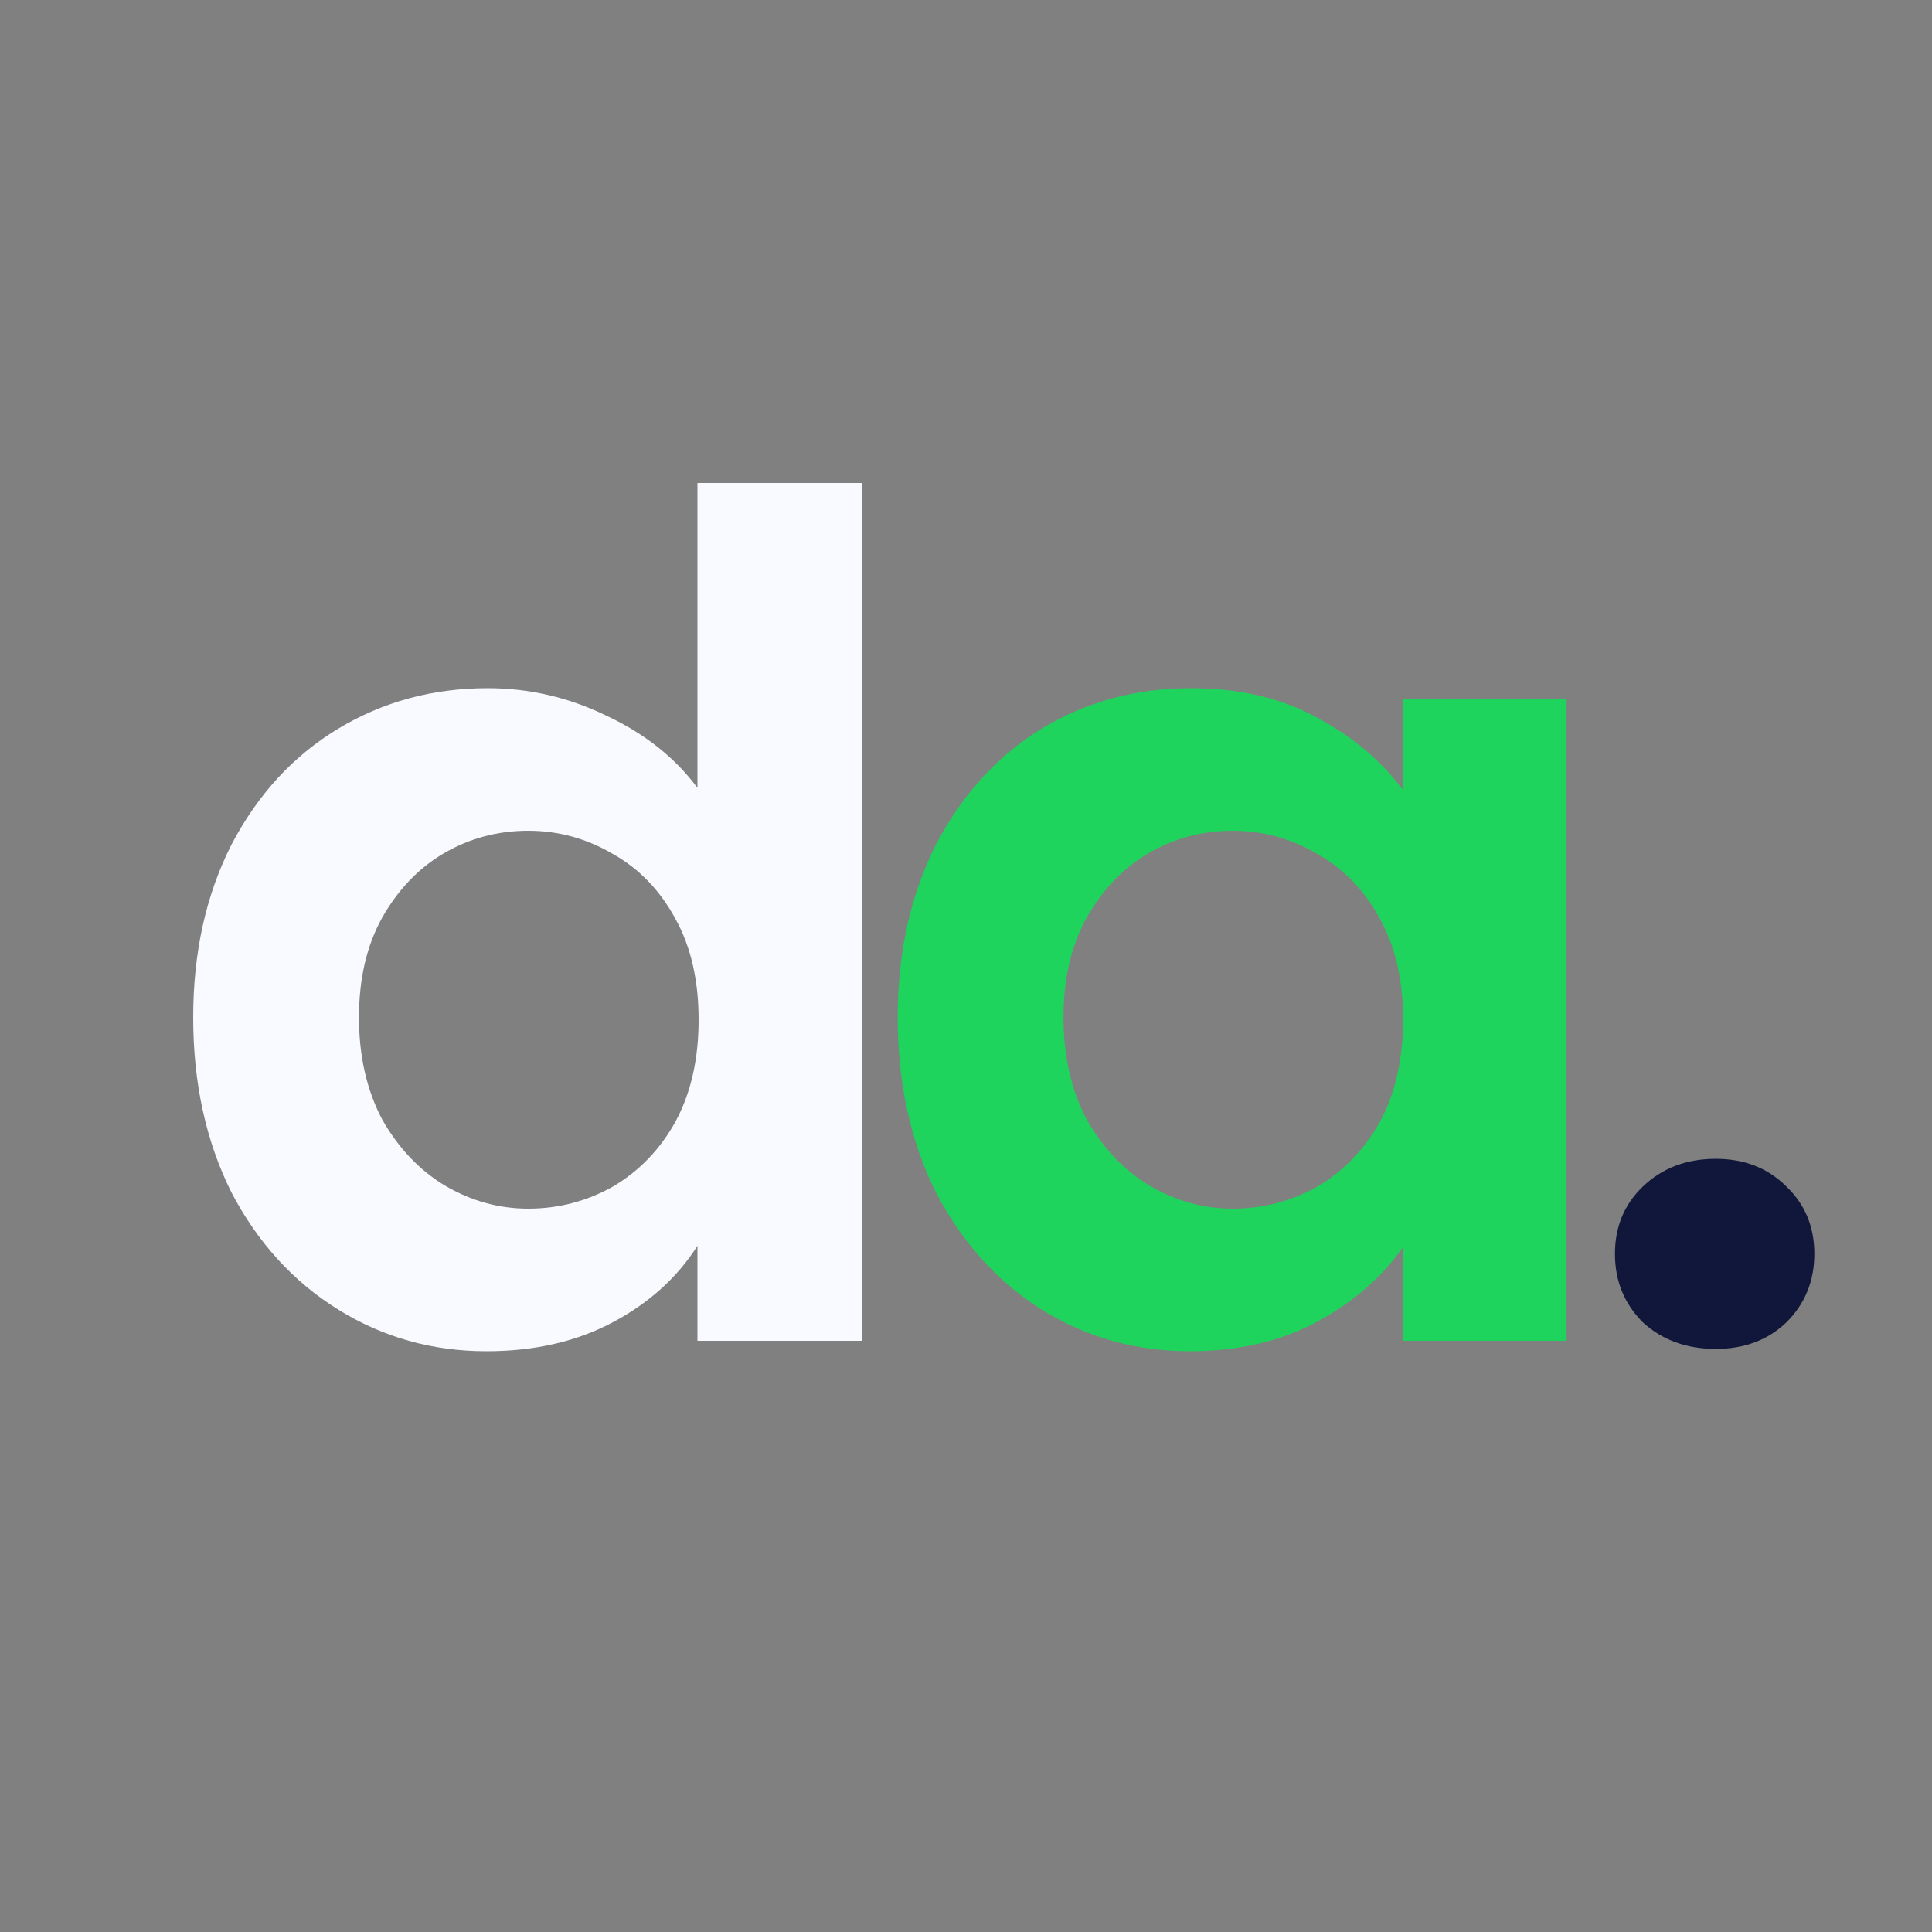 <svg width="20" height="20" viewBox="0 0 20 20" fill="none" xmlns="http://www.w3.org/2000/svg">
<rect x="0" y="0" width="20" height="20" fill="#808080" stroke="none"/>
<path d="M17.762 13.964C17.458 13.964 17.206 13.872 17.006 13.688C16.814 13.496 16.718 13.26 16.718 12.98C16.718 12.7 16.814 12.468 17.006 12.284C17.206 12.092 17.458 11.996 17.762 11.996C18.058 11.996 18.302 12.092 18.494 12.284C18.686 12.468 18.782 12.7 18.782 12.98C18.782 13.26 18.686 13.496 18.494 13.688C18.302 13.872 18.058 13.964 17.762 13.964Z" fill="#10173A"/>
<path d="M9.293 10.532C9.293 9.86 9.425 9.264 9.689 8.744C9.961 8.224 10.325 7.824 10.781 7.544C11.245 7.264 11.761 7.124 12.329 7.124C12.825 7.124 13.257 7.224 13.625 7.424C14.001 7.624 14.301 7.876 14.525 8.18V7.232H16.217V13.88H14.525V12.908C14.309 13.22 14.009 13.48 13.625 13.688C13.249 13.888 12.813 13.988 12.317 13.988C11.757 13.988 11.245 13.844 10.781 13.556C10.325 13.268 9.961 12.864 9.689 12.344C9.425 11.816 9.293 11.212 9.293 10.532ZM14.525 10.556C14.525 10.148 14.445 9.8 14.285 9.512C14.125 9.216 13.909 8.992 13.637 8.84C13.365 8.68 13.073 8.6 12.761 8.6C12.449 8.6 12.161 8.676 11.897 8.828C11.633 8.98 11.417 9.204 11.249 9.5C11.089 9.788 11.009 10.132 11.009 10.532C11.009 10.932 11.089 11.284 11.249 11.588C11.417 11.884 11.633 12.112 11.897 12.272C12.169 12.432 12.457 12.512 12.761 12.512C13.073 12.512 13.365 12.436 13.637 12.284C13.909 12.124 14.125 11.9 14.285 11.612C14.445 11.316 14.525 10.964 14.525 10.556Z" fill="#1FD45D"/>
<path d="M2 10.532C2 9.86 2.132 9.264 2.396 8.744C2.668 8.224 3.036 7.824 3.5 7.544C3.964 7.264 4.48 7.124 5.048 7.124C5.48 7.124 5.892 7.22 6.284 7.412C6.676 7.596 6.988 7.844 7.22 8.156V5H8.924V13.88H7.22V12.896C7.012 13.224 6.72 13.488 6.344 13.688C5.968 13.888 5.532 13.988 5.036 13.988C4.476 13.988 3.964 13.844 3.5 13.556C3.036 13.268 2.668 12.864 2.396 12.344C2.132 11.816 2 11.212 2 10.532ZM7.232 10.556C7.232 10.148 7.152 9.8 6.992 9.512C6.832 9.216 6.616 8.992 6.344 8.84C6.072 8.68 5.78 8.6 5.468 8.6C5.156 8.6 4.868 8.676 4.604 8.828C4.34 8.98 4.124 9.204 3.956 9.5C3.796 9.788 3.716 10.132 3.716 10.532C3.716 10.932 3.796 11.284 3.956 11.588C4.124 11.884 4.34 12.112 4.604 12.272C4.876 12.432 5.164 12.512 5.468 12.512C5.78 12.512 6.072 12.436 6.344 12.284C6.616 12.124 6.832 11.9 6.992 11.612C7.152 11.316 7.232 10.964 7.232 10.556Z" fill="#F9FAFF"/>
</svg>
